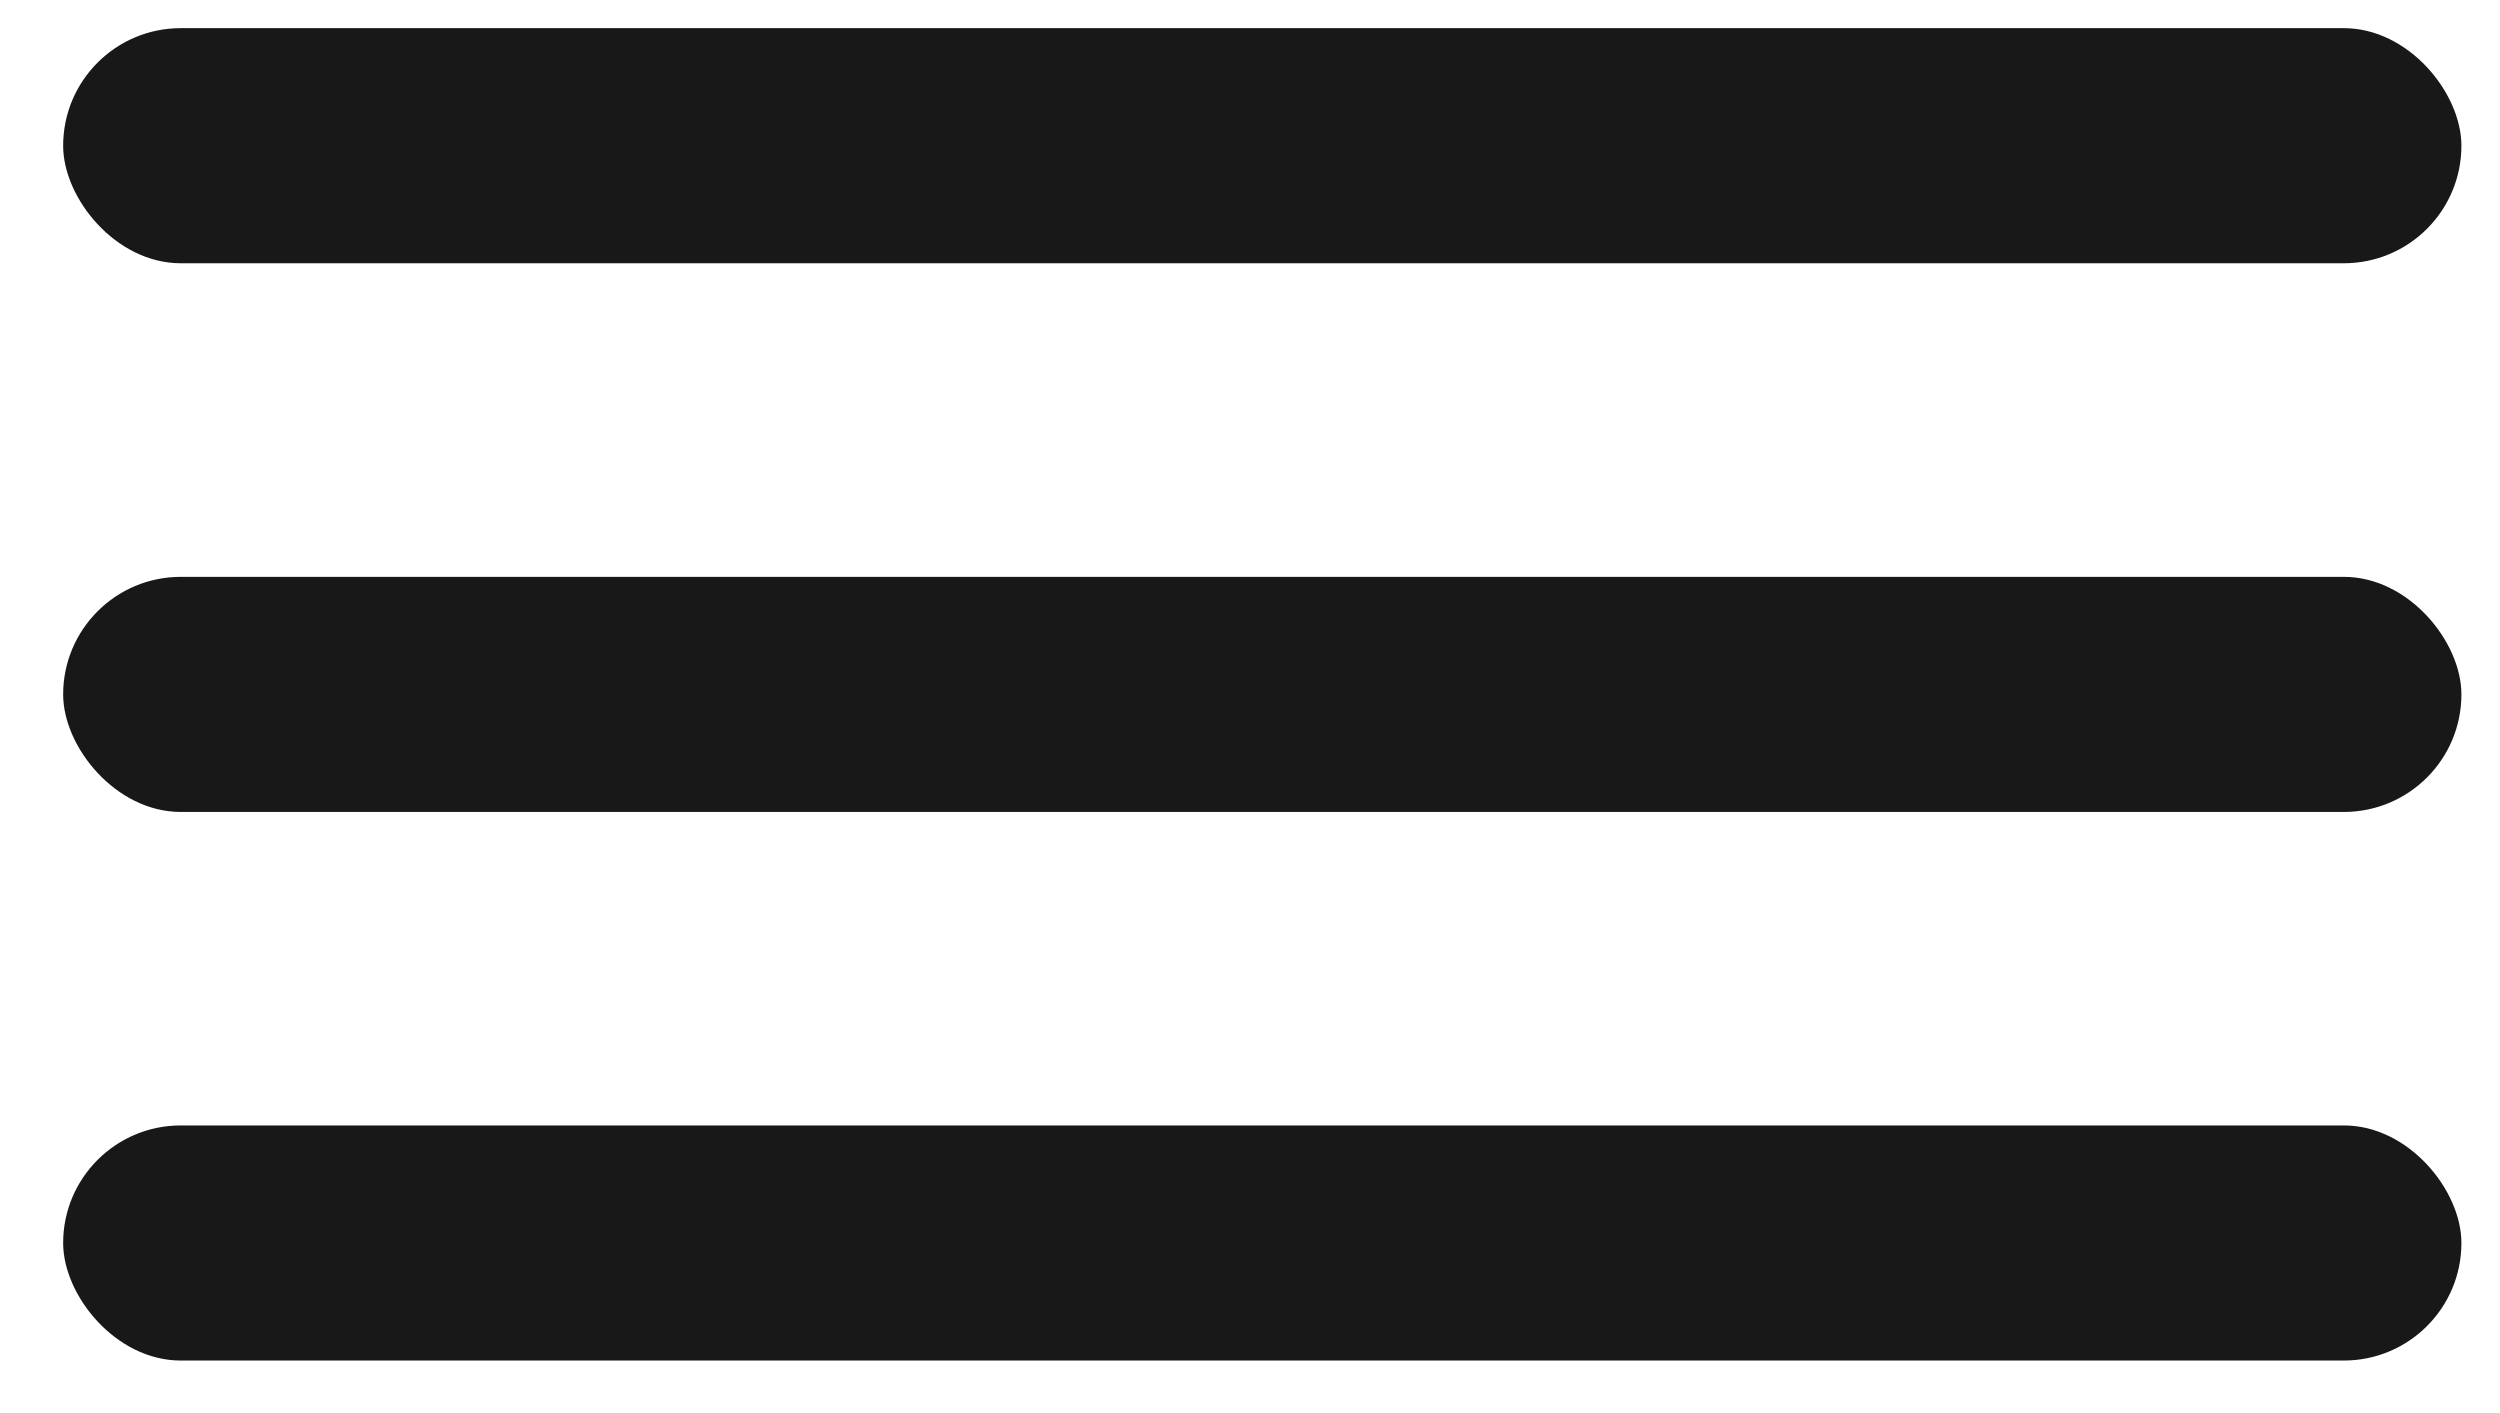 <svg width="23" height="13" viewBox="0 0 23 13" fill="none" xmlns="http://www.w3.org/2000/svg">
<rect x="0.581" y="0.259" width="22.064" height="2.163" rx="1.082" fill="#181818"/>
<rect x="0.581" y="5.307" width="22.064" height="2.163" rx="1.082" fill="#181818"/>
<rect x="0.581" y="10.354" width="22.064" height="2.163" rx="1.082" fill="#181818"/>
</svg>
